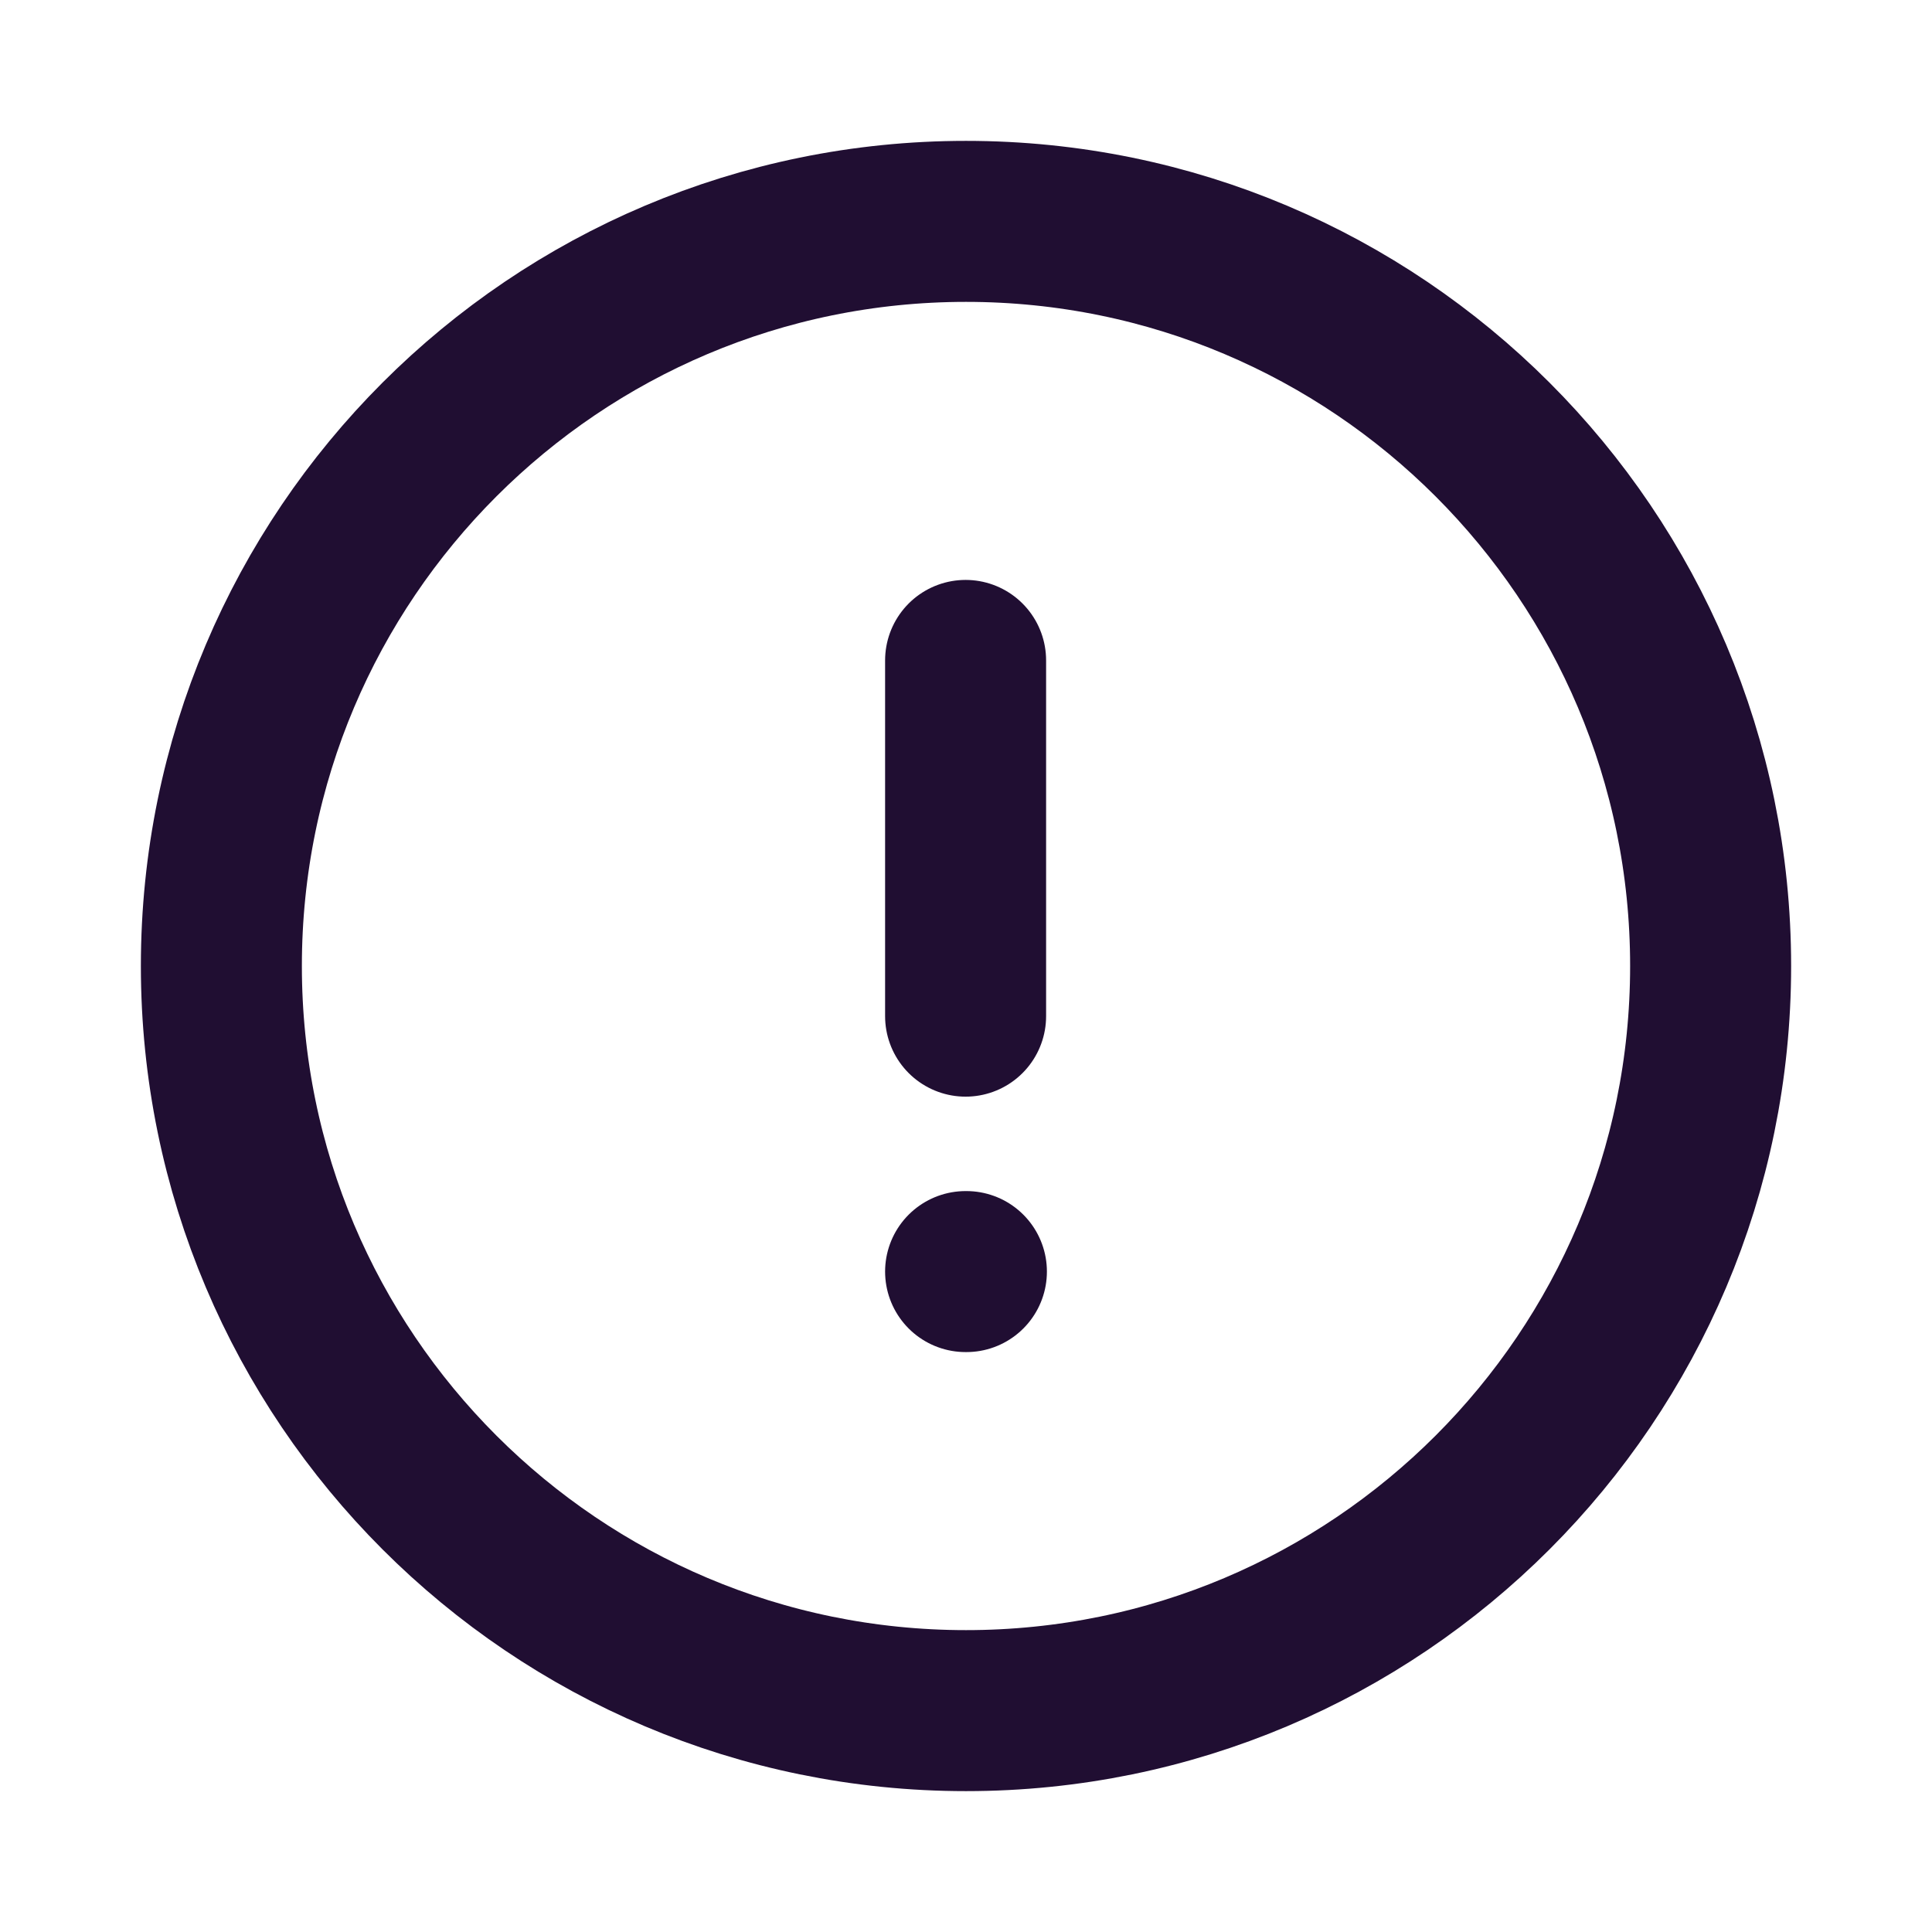 <svg width="24" height="24" viewBox="0 0 24 24" fill="none" xmlns="http://www.w3.org/2000/svg">
<path fill-rule="evenodd" clip-rule="evenodd" d="M12 2.75C17.109 2.75 21.25 6.892 21.25 12C21.25 17.108 17.109 21.25 12 21.25C6.892 21.25 2.75 17.108 2.75 12C2.75 6.892 6.892 2.75 12 2.75Z" stroke="#200E32" stroke-width="2" stroke-linecap="round" stroke-linejoin="round"/>
<path d="M11.995 8.204V12.623" stroke="#200E32" stroke-width="2" stroke-linecap="round" stroke-linejoin="round"/>
<path d="M11.995 15.796H12.005" stroke="#200E32" stroke-width="2" stroke-linecap="round" stroke-linejoin="round"/>
</svg>
